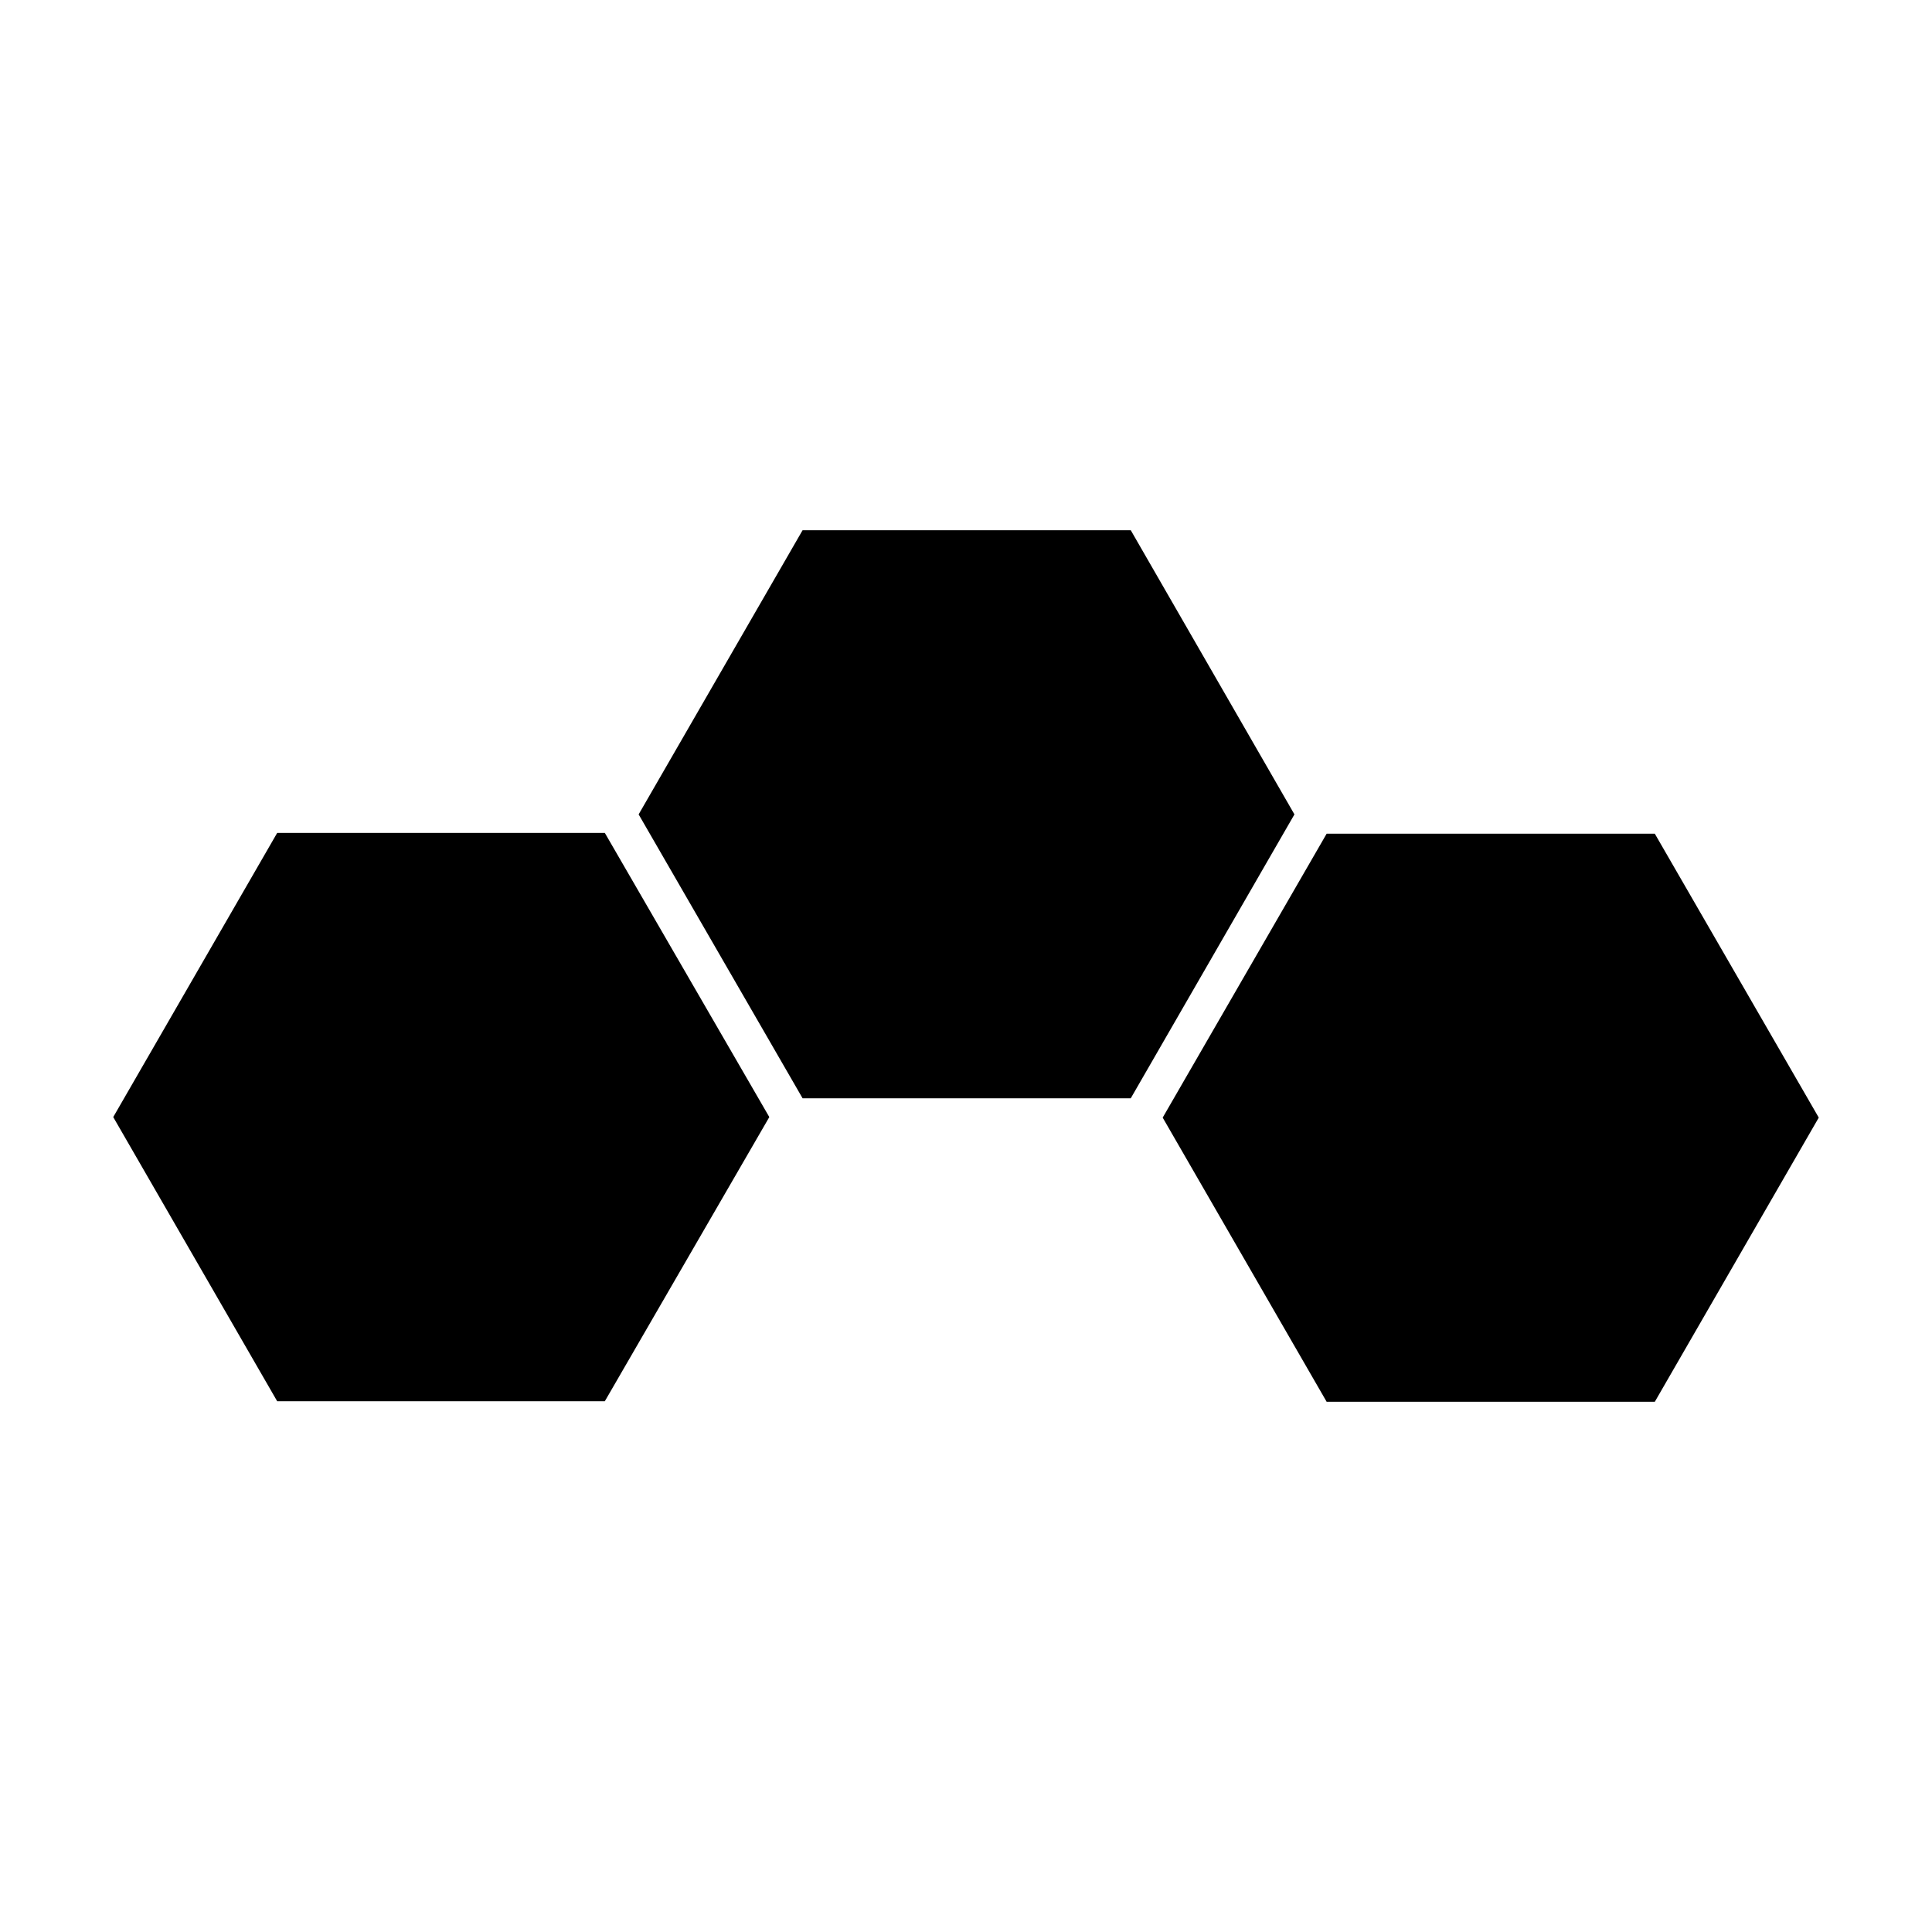 <?xml version="1.0" encoding="UTF-8"?>
<svg id="Layer_1" data-name="Layer 1" xmlns="http://www.w3.org/2000/svg" version="1.1" xmlns:xodm="http://www.corel.com/coreldraw/odm/2003" viewBox="0 0 720 720">
  <defs>
    <style>
      .cls-1 {
        fill: #000;
        stroke-width: 0px;
      }
    </style>
  </defs>
  <polygon class="cls-1" points="286.7 416.3 225.4 310.4 103.3 310.4 42.2 416.3 103.3 522.2 225.4 522.2 286.7 416.3"/>
  <polygon class="cls-1" points="494.4 310.7 433.3 416.5 494.4 522.4 616.7 522.4 677.8 416.5 616.7 310.7 494.4 310.7"/>
  <polygon class="cls-1" points="421.4 197.6 299.1 197.6 238 303.5 299.1 409.3 421.4 409.3 482.4 303.5 421.4 197.6"/>
</svg>